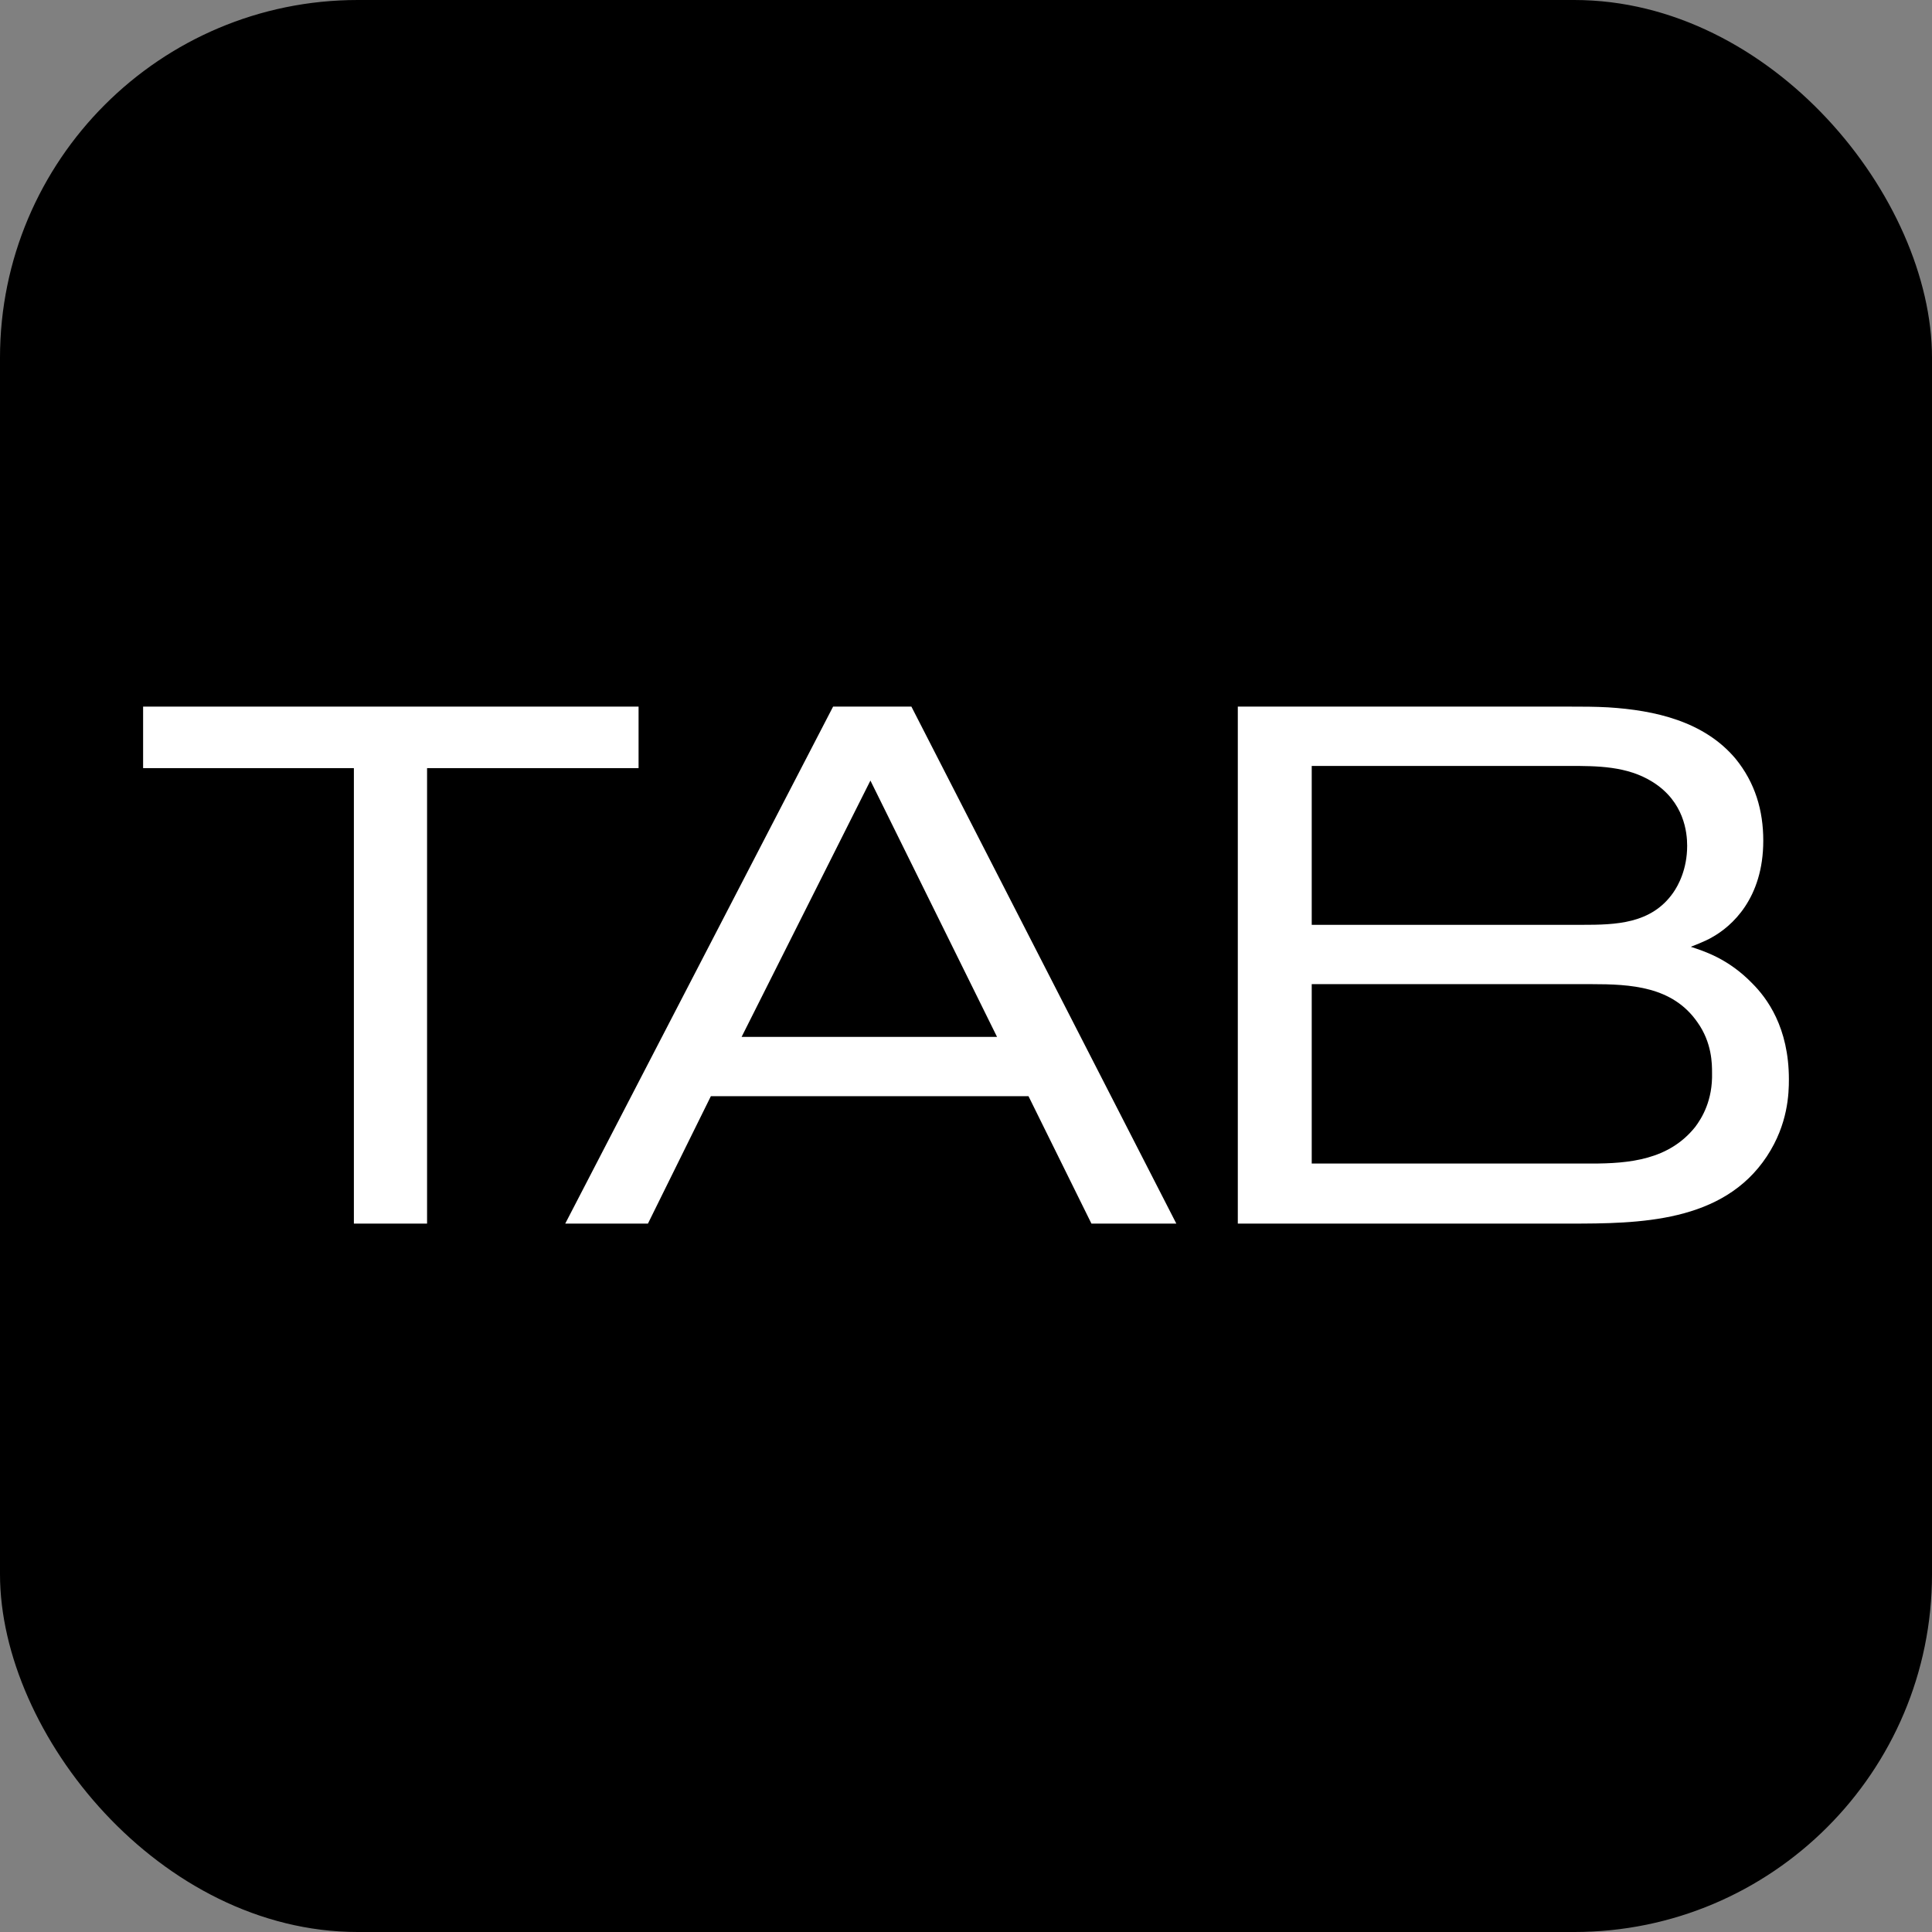 <svg width="1080" height="1080" viewBox="0 0 1080 1080" fill="none" xmlns="http://www.w3.org/2000/svg">
<rect x="0" y="0" width="1080" height="1080" fill="#808080" stroke="none"/>
<rect width="1080" height="1080" rx="200" fill="black"/>
<path d="M1000 603.358C1000 611.136 999.591 628.329 987.727 646.34C963.18 683.591 916.133 684 877.268 684H691.943V395H877.268C884.632 395 891.587 395 898.951 395.409C925.133 397.047 952.544 403.187 970.135 424.064C981.181 437.572 985.681 453.127 985.681 469.911C985.681 502.249 968.09 517.805 957.044 523.945C953.771 525.992 945.18 529.266 945.18 529.266C952.544 531.722 966.044 535.816 979.545 549.734C987.727 557.921 1000 574.295 1000 603.358ZM943.134 472.776C943.134 465.408 941.498 448.215 923.906 437.163C909.587 428.157 892.814 428.157 876.859 428.157H733.263V516.986H884.223C903.042 516.986 923.088 516.576 935.361 498.974C938.225 494.881 943.134 485.875 943.134 472.776ZM957.044 599.674C957.044 594.762 957.044 582.891 948.862 571.429C934.952 551.371 911.633 550.143 889.541 550.143H733.263V650.433H889.541C910.815 650.433 932.907 648.387 947.634 629.966C951.316 625.054 957.453 615.229 957.044 599.674Z" fill="white"/>
<path d="M657.575 684H610.119L574.935 612.773H397.383L362.2 684H315.971L465.704 395H509.478L657.575 684ZM557.344 579.616L486.568 436.344L414.566 579.616H557.344Z" fill="white"/>
<path d="M356.965 429.385H238.733V684H197.823V429.385H80V395H356.965V429.385Z" fill="white"/>
</svg>
